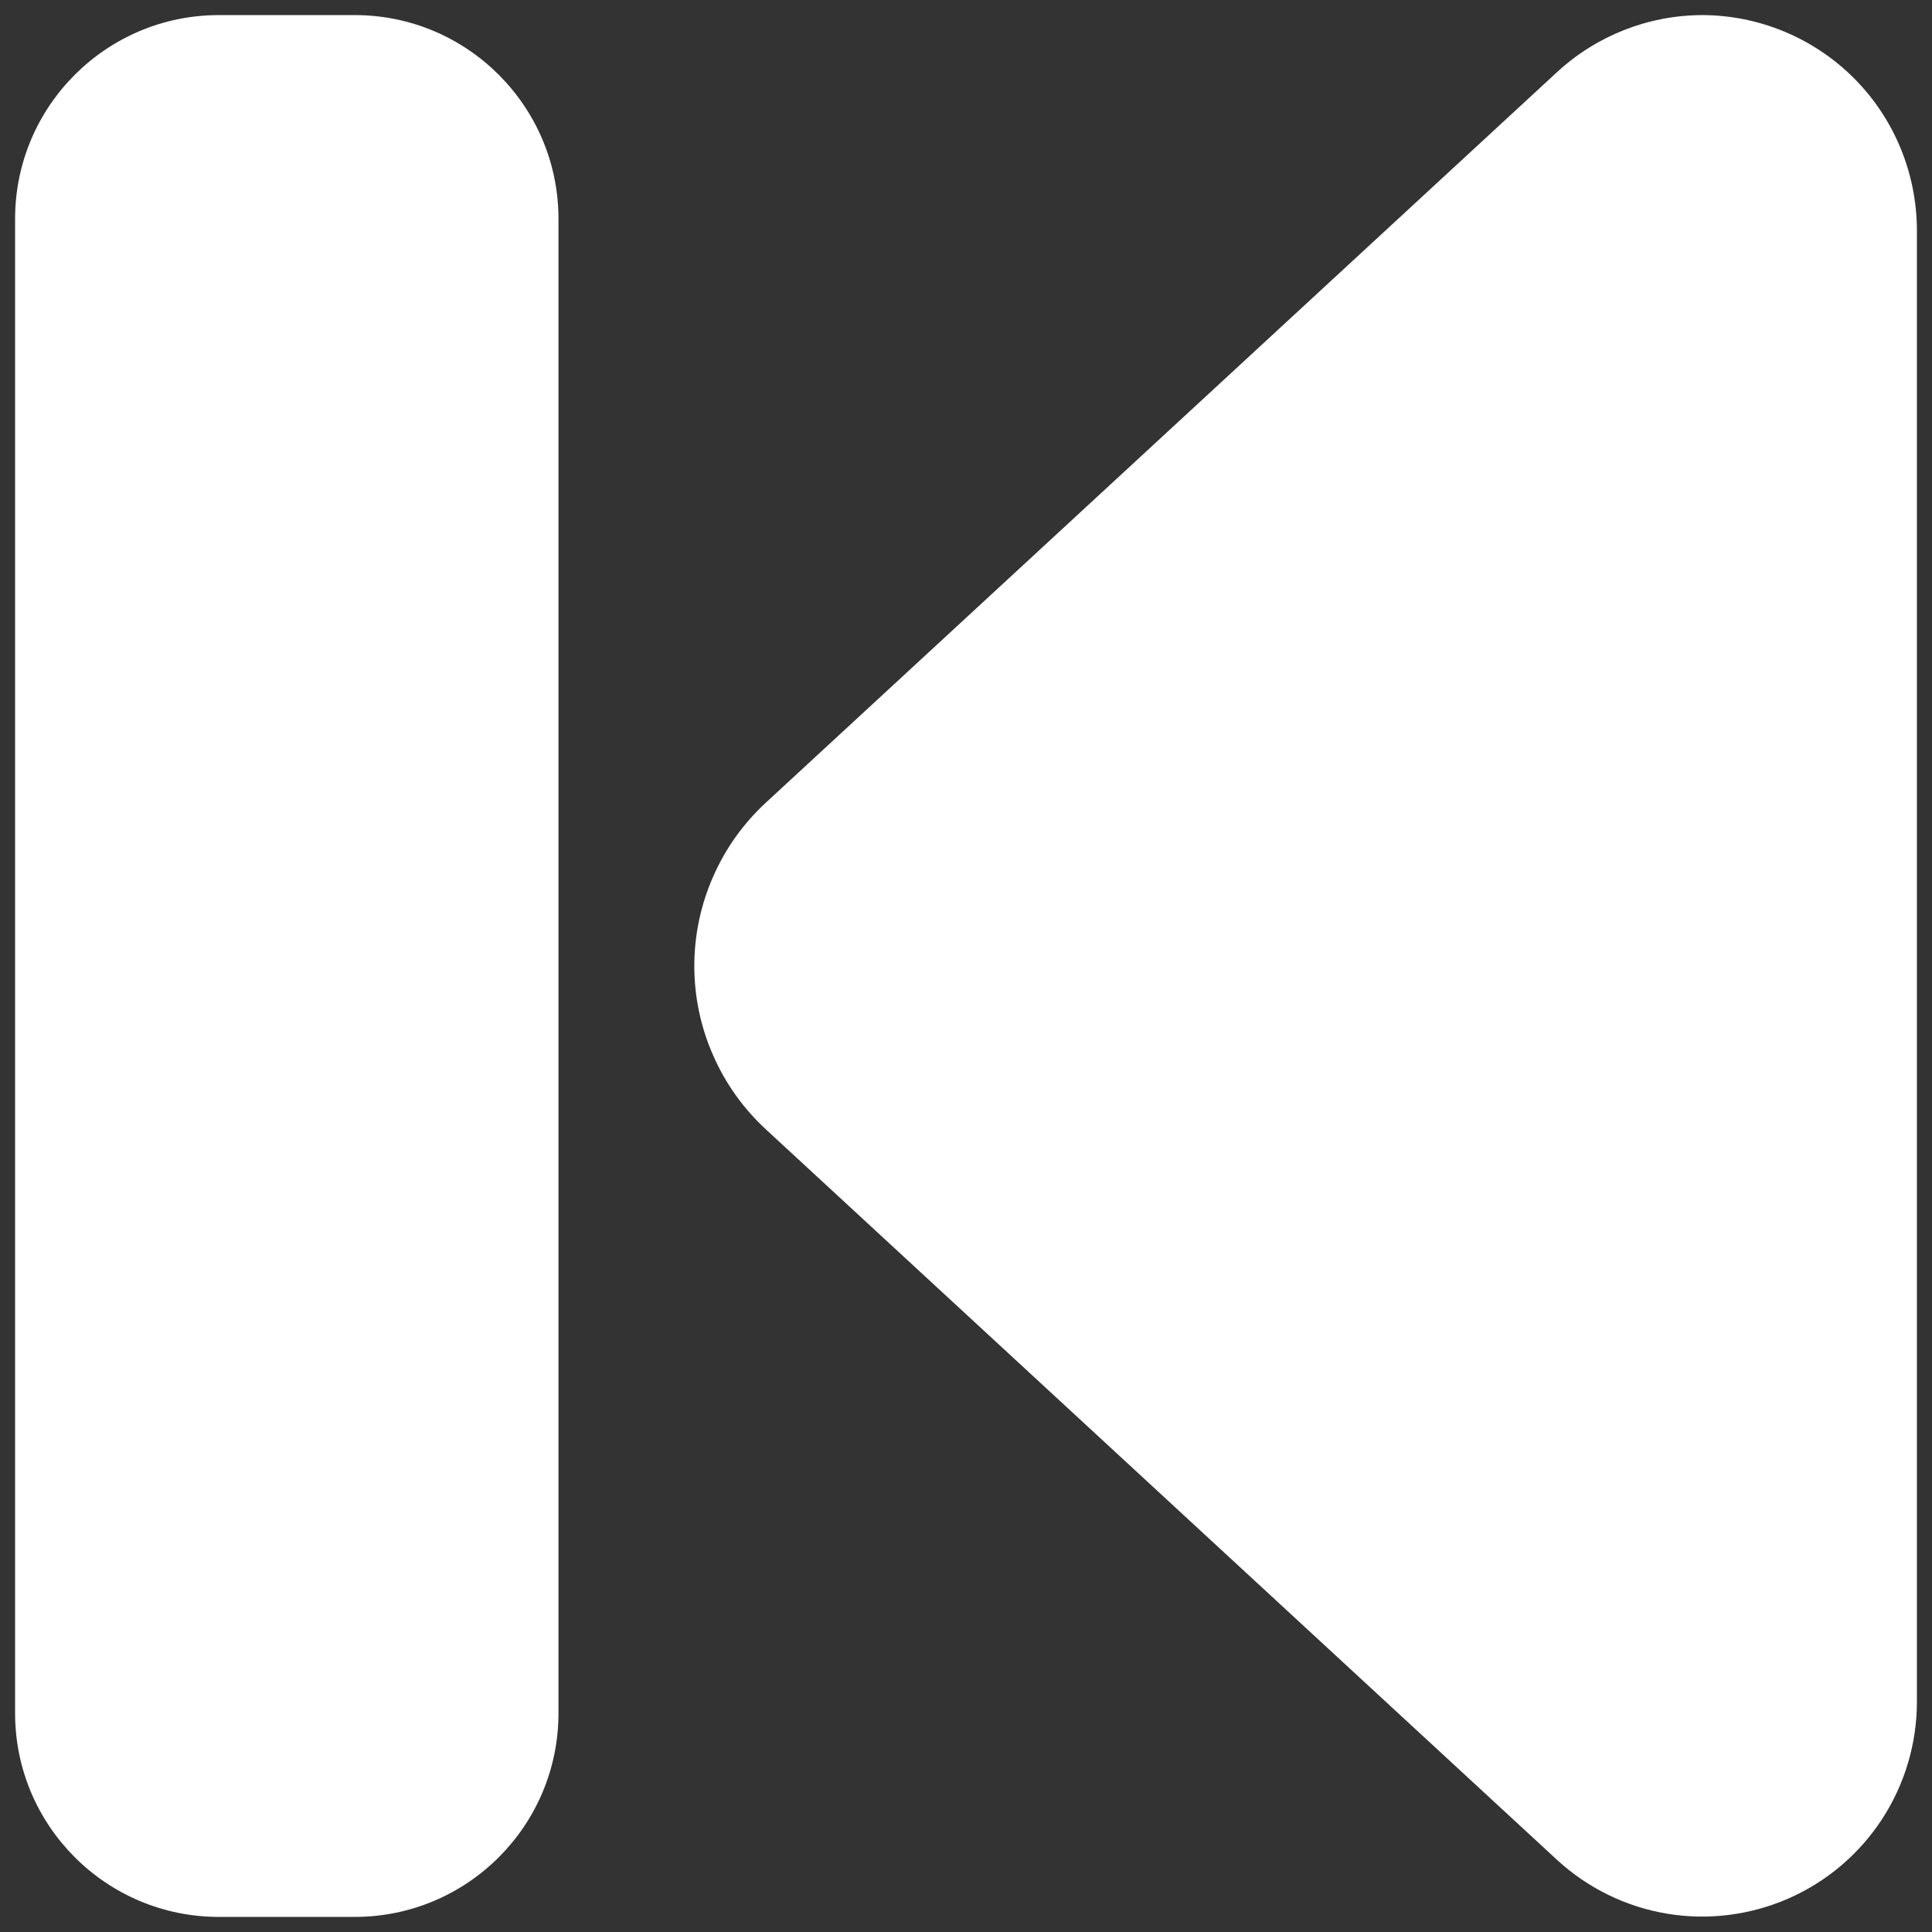 <svg width="16" height="16" viewBox="0 0 16 16" fill="none" xmlns="http://www.w3.org/2000/svg">
<rect x="0" y="0" width="16" height="16" fill="#333333" stroke="none"/>
<g id="05-Back">
<path id="Vector" d="M2.938 0.125H1.812C0.881 0.125 0.125 0.881 0.125 1.812V14.188C0.125 15.12 0.881 15.875 1.812 15.875H2.938C3.869 15.875 4.625 15.12 4.625 14.188V1.812C4.625 0.881 3.869 0.125 2.938 0.125Z" fill="white"/>
<path id="Vector_2" d="M14.097 0.125C13.651 0.126 13.222 0.295 12.894 0.598L6.346 6.644C6.158 6.817 6.008 7.026 5.906 7.26C5.803 7.493 5.75 7.745 5.75 8C5.75 8.255 5.803 8.507 5.906 8.74C6.008 8.974 6.158 9.183 6.346 9.356L12.894 15.402C13.148 15.636 13.464 15.791 13.804 15.848C14.145 15.905 14.494 15.861 14.81 15.723C15.126 15.585 15.395 15.357 15.584 15.069C15.773 14.78 15.874 14.443 15.875 14.098V1.903C15.873 1.432 15.686 0.98 15.353 0.647C15.02 0.314 14.568 0.126 14.097 0.125Z" fill="white"/>
</g>
</svg>
